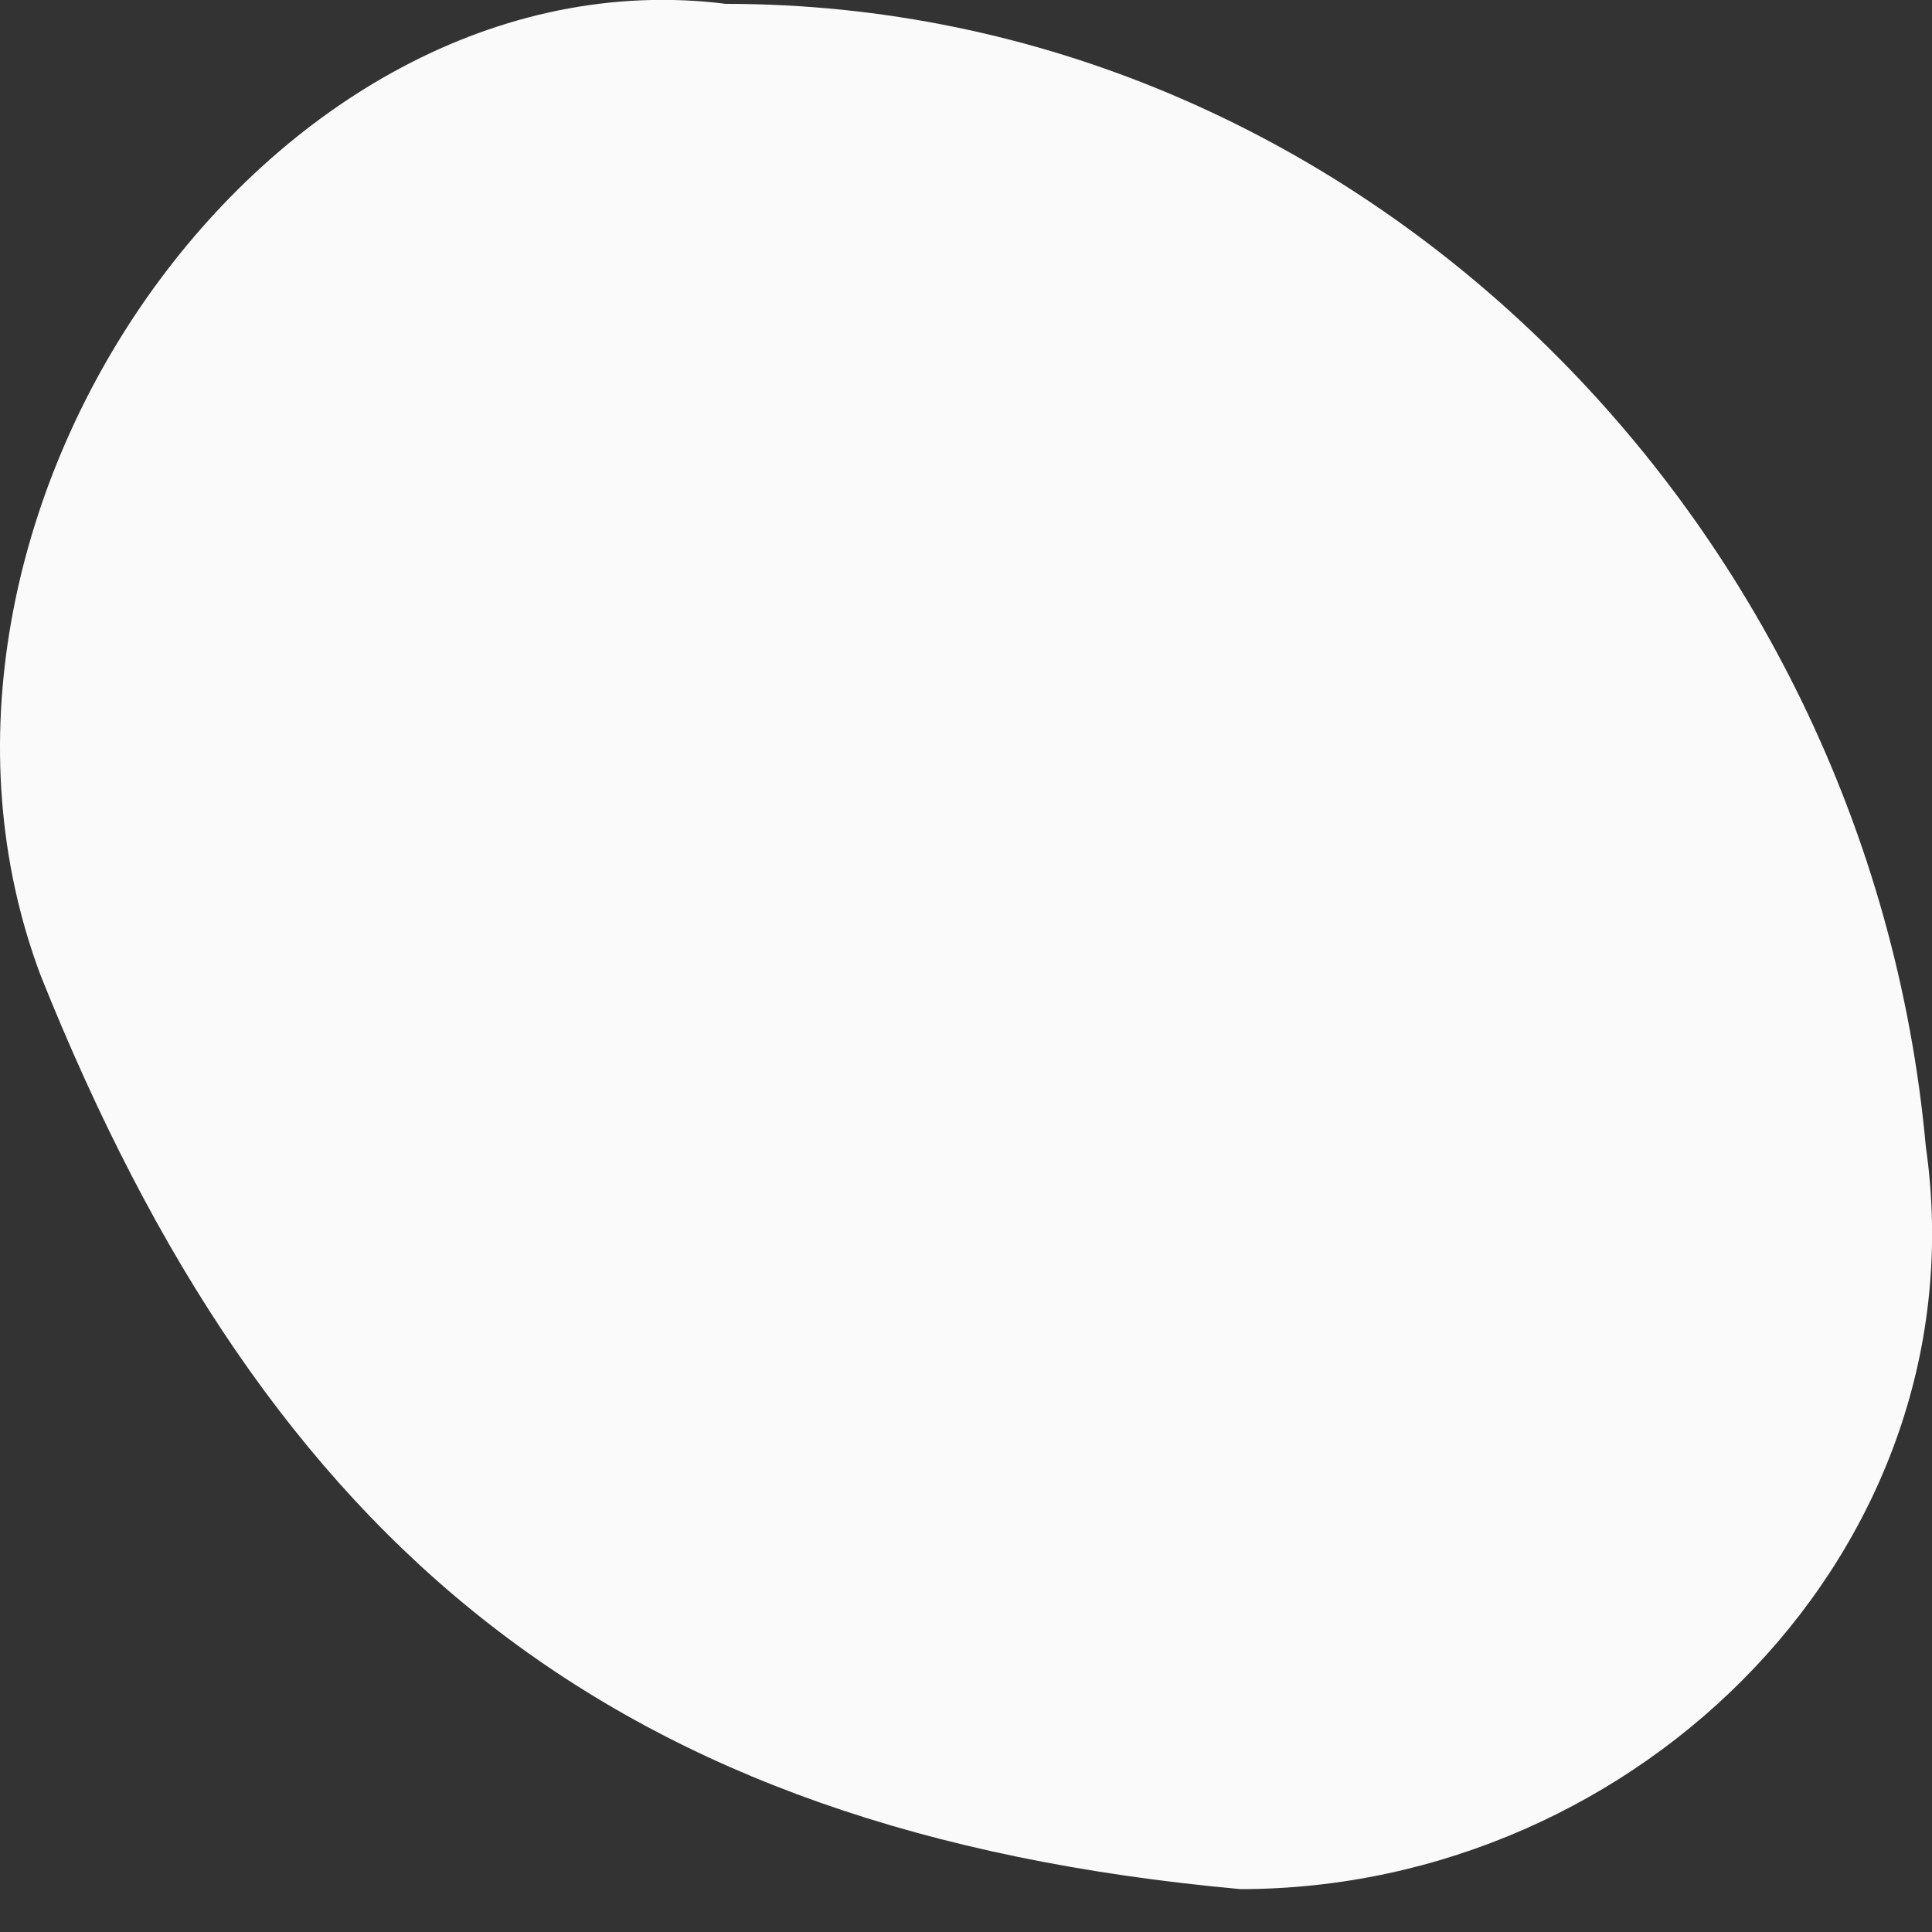 <svg width="5" height="5" viewBox="0 0 5 5" fill="none" xmlns="http://www.w3.org/2000/svg">
<rect x="0" y="0" width="5" height="5" fill="#333333" stroke="none"/>
<path fill-rule="evenodd" clip-rule="evenodd" d="M0.105 2.524C0.696 4.002 1.583 4.741 3.21 4.889C4.245 4.889 5.132 4.002 4.984 2.967C4.836 1.341 3.505 0.01 1.879 0.01C0.696 -0.138 -0.339 1.341 0.105 2.524Z" fill="#FAFAFA"/>
</svg>
